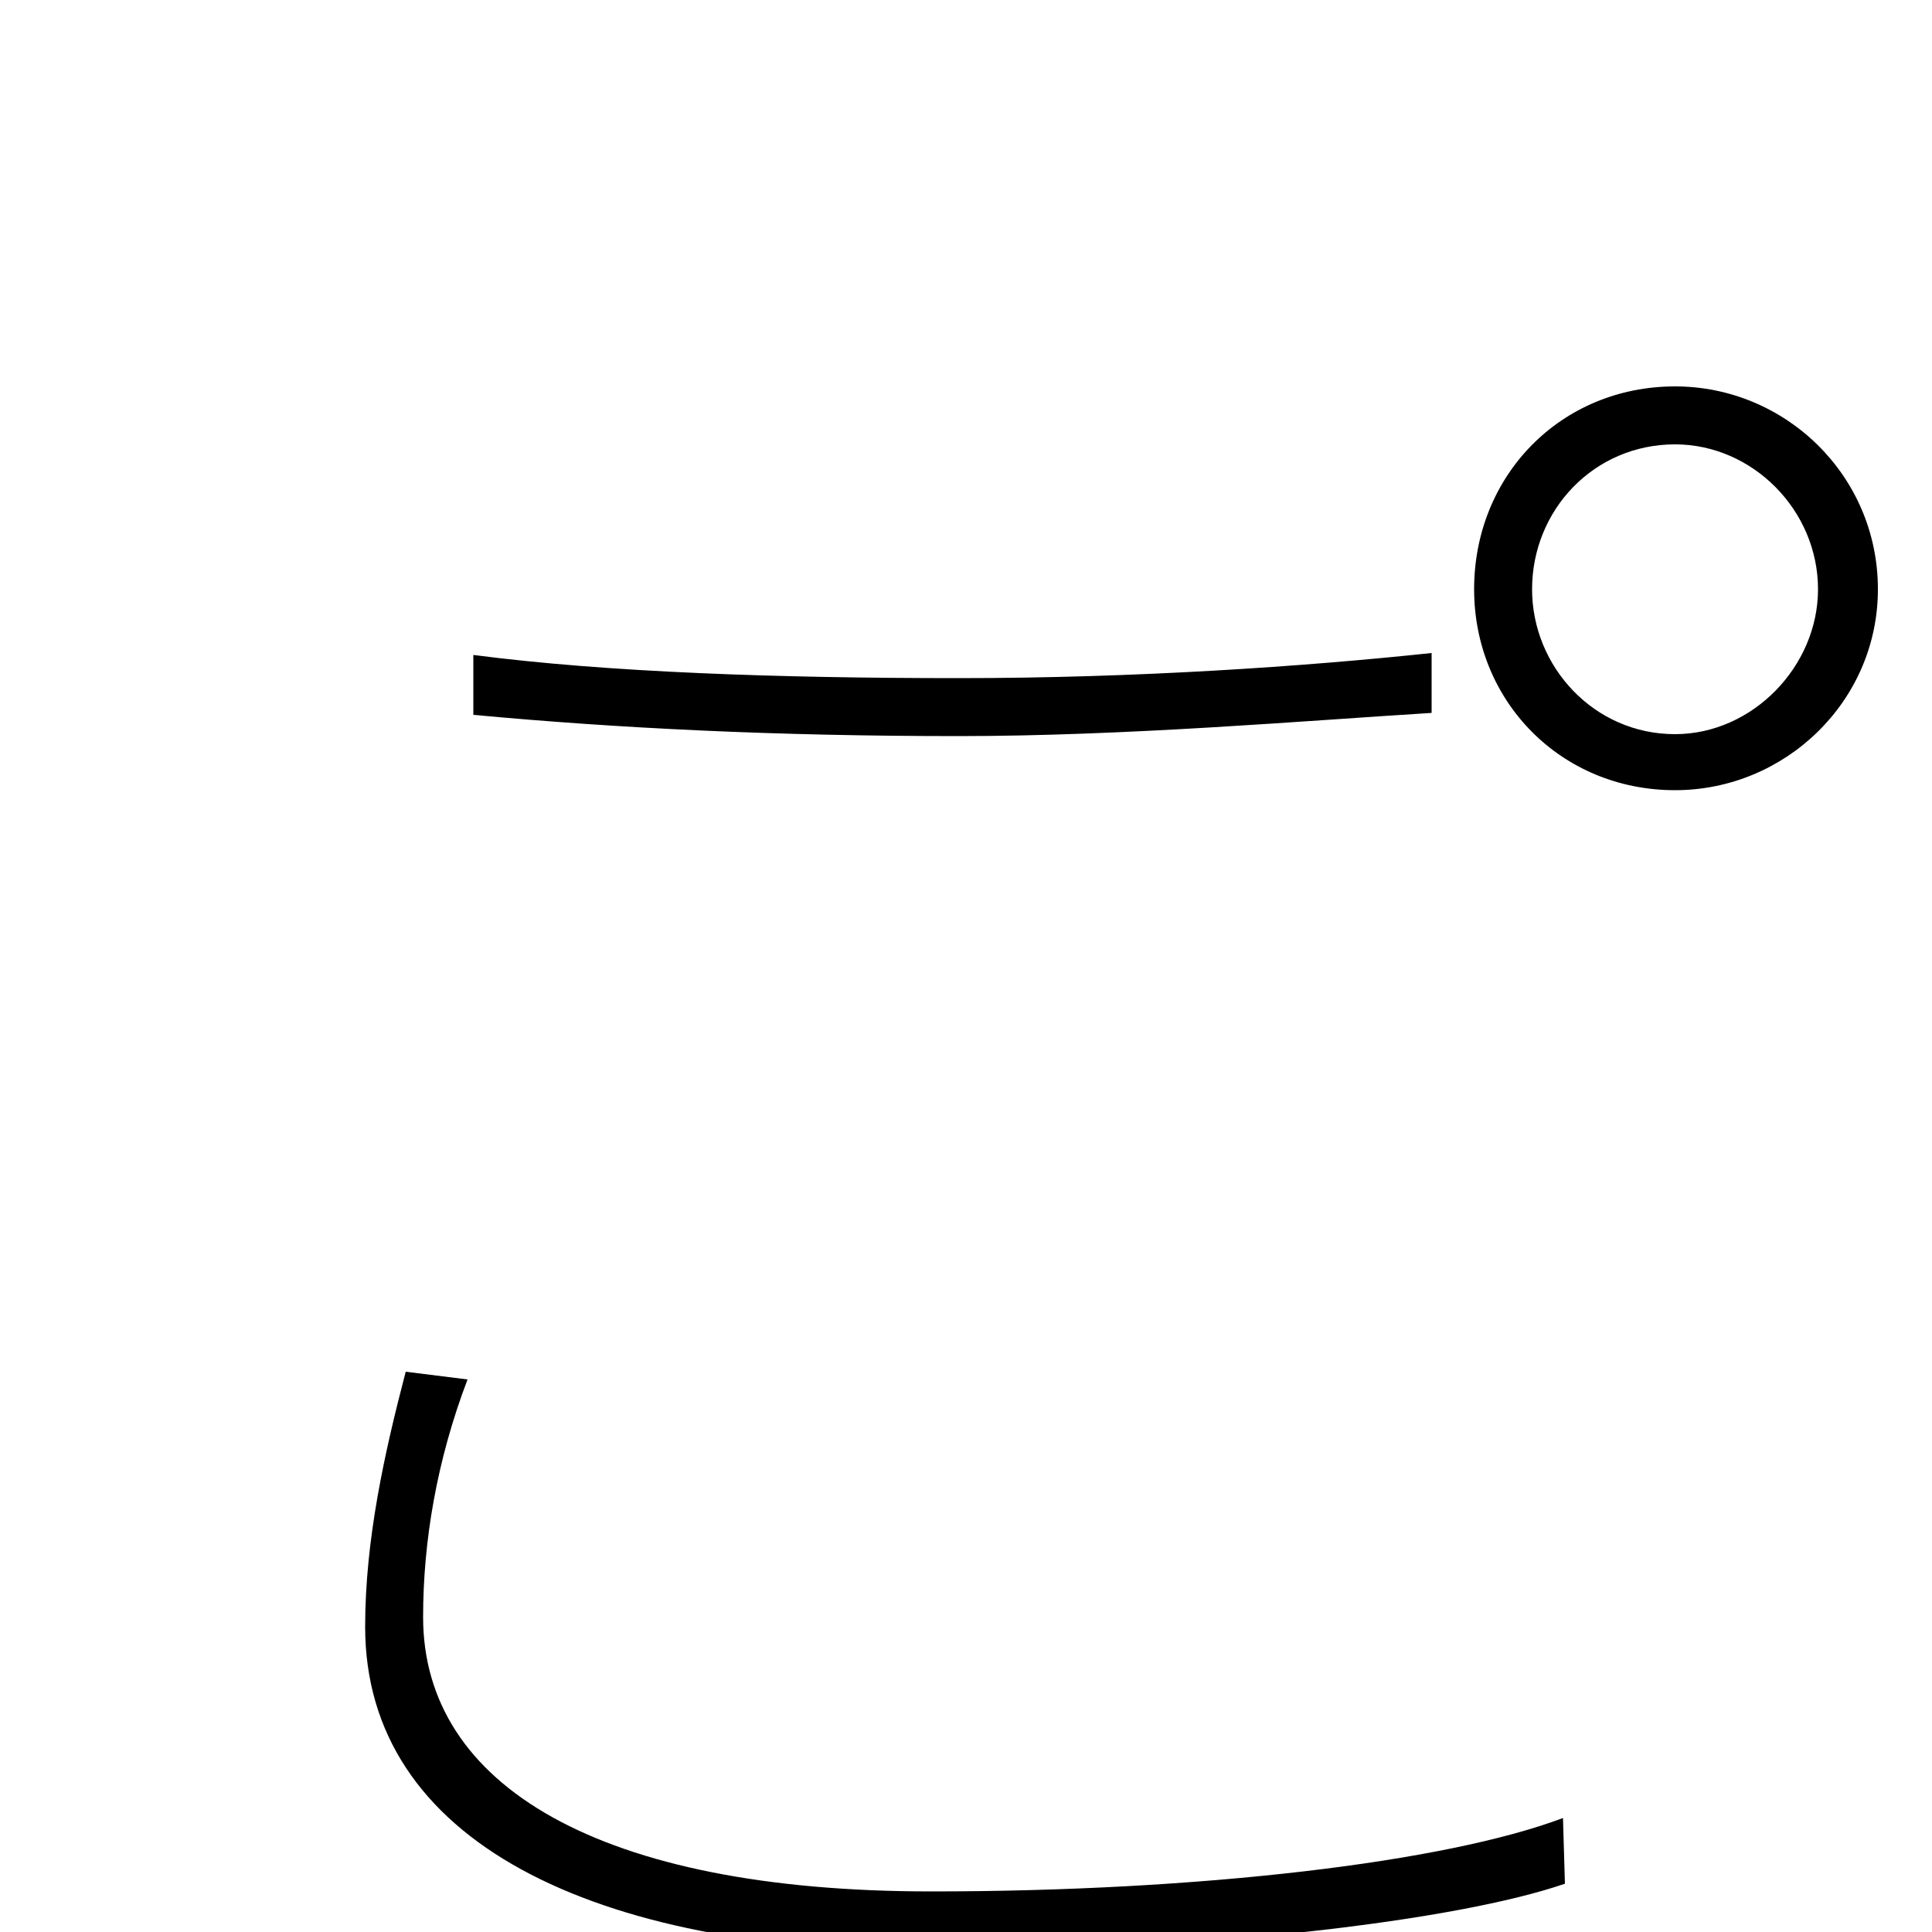 <svg xmlns="http://www.w3.org/2000/svg" viewBox="0 -1000 1000 1000">
	<path fill="#000000" d="M793 -695C793 -736 825 -770 867 -770C907 -770 941 -736 941 -695C941 -655 907 -620 867 -620C825 -620 793 -655 793 -695ZM763 -695C763 -637 808 -591 867 -591C924 -591 972 -637 972 -695C972 -754 924 -800 867 -800C808 -800 763 -754 763 -695ZM245 -661V-630C320 -623 402 -619 496 -619C583 -619 676 -627 741 -631V-662C675 -655 588 -649 496 -649C403 -649 314 -652 245 -661ZM242 -286L210 -290C199 -248 189 -203 189 -158C189 -47 307 10 482 10C624 10 755 -6 810 -25L809 -59C748 -36 621 -21 482 -21C310 -21 219 -76 219 -163C219 -202 226 -244 242 -286Z"/>
</svg>